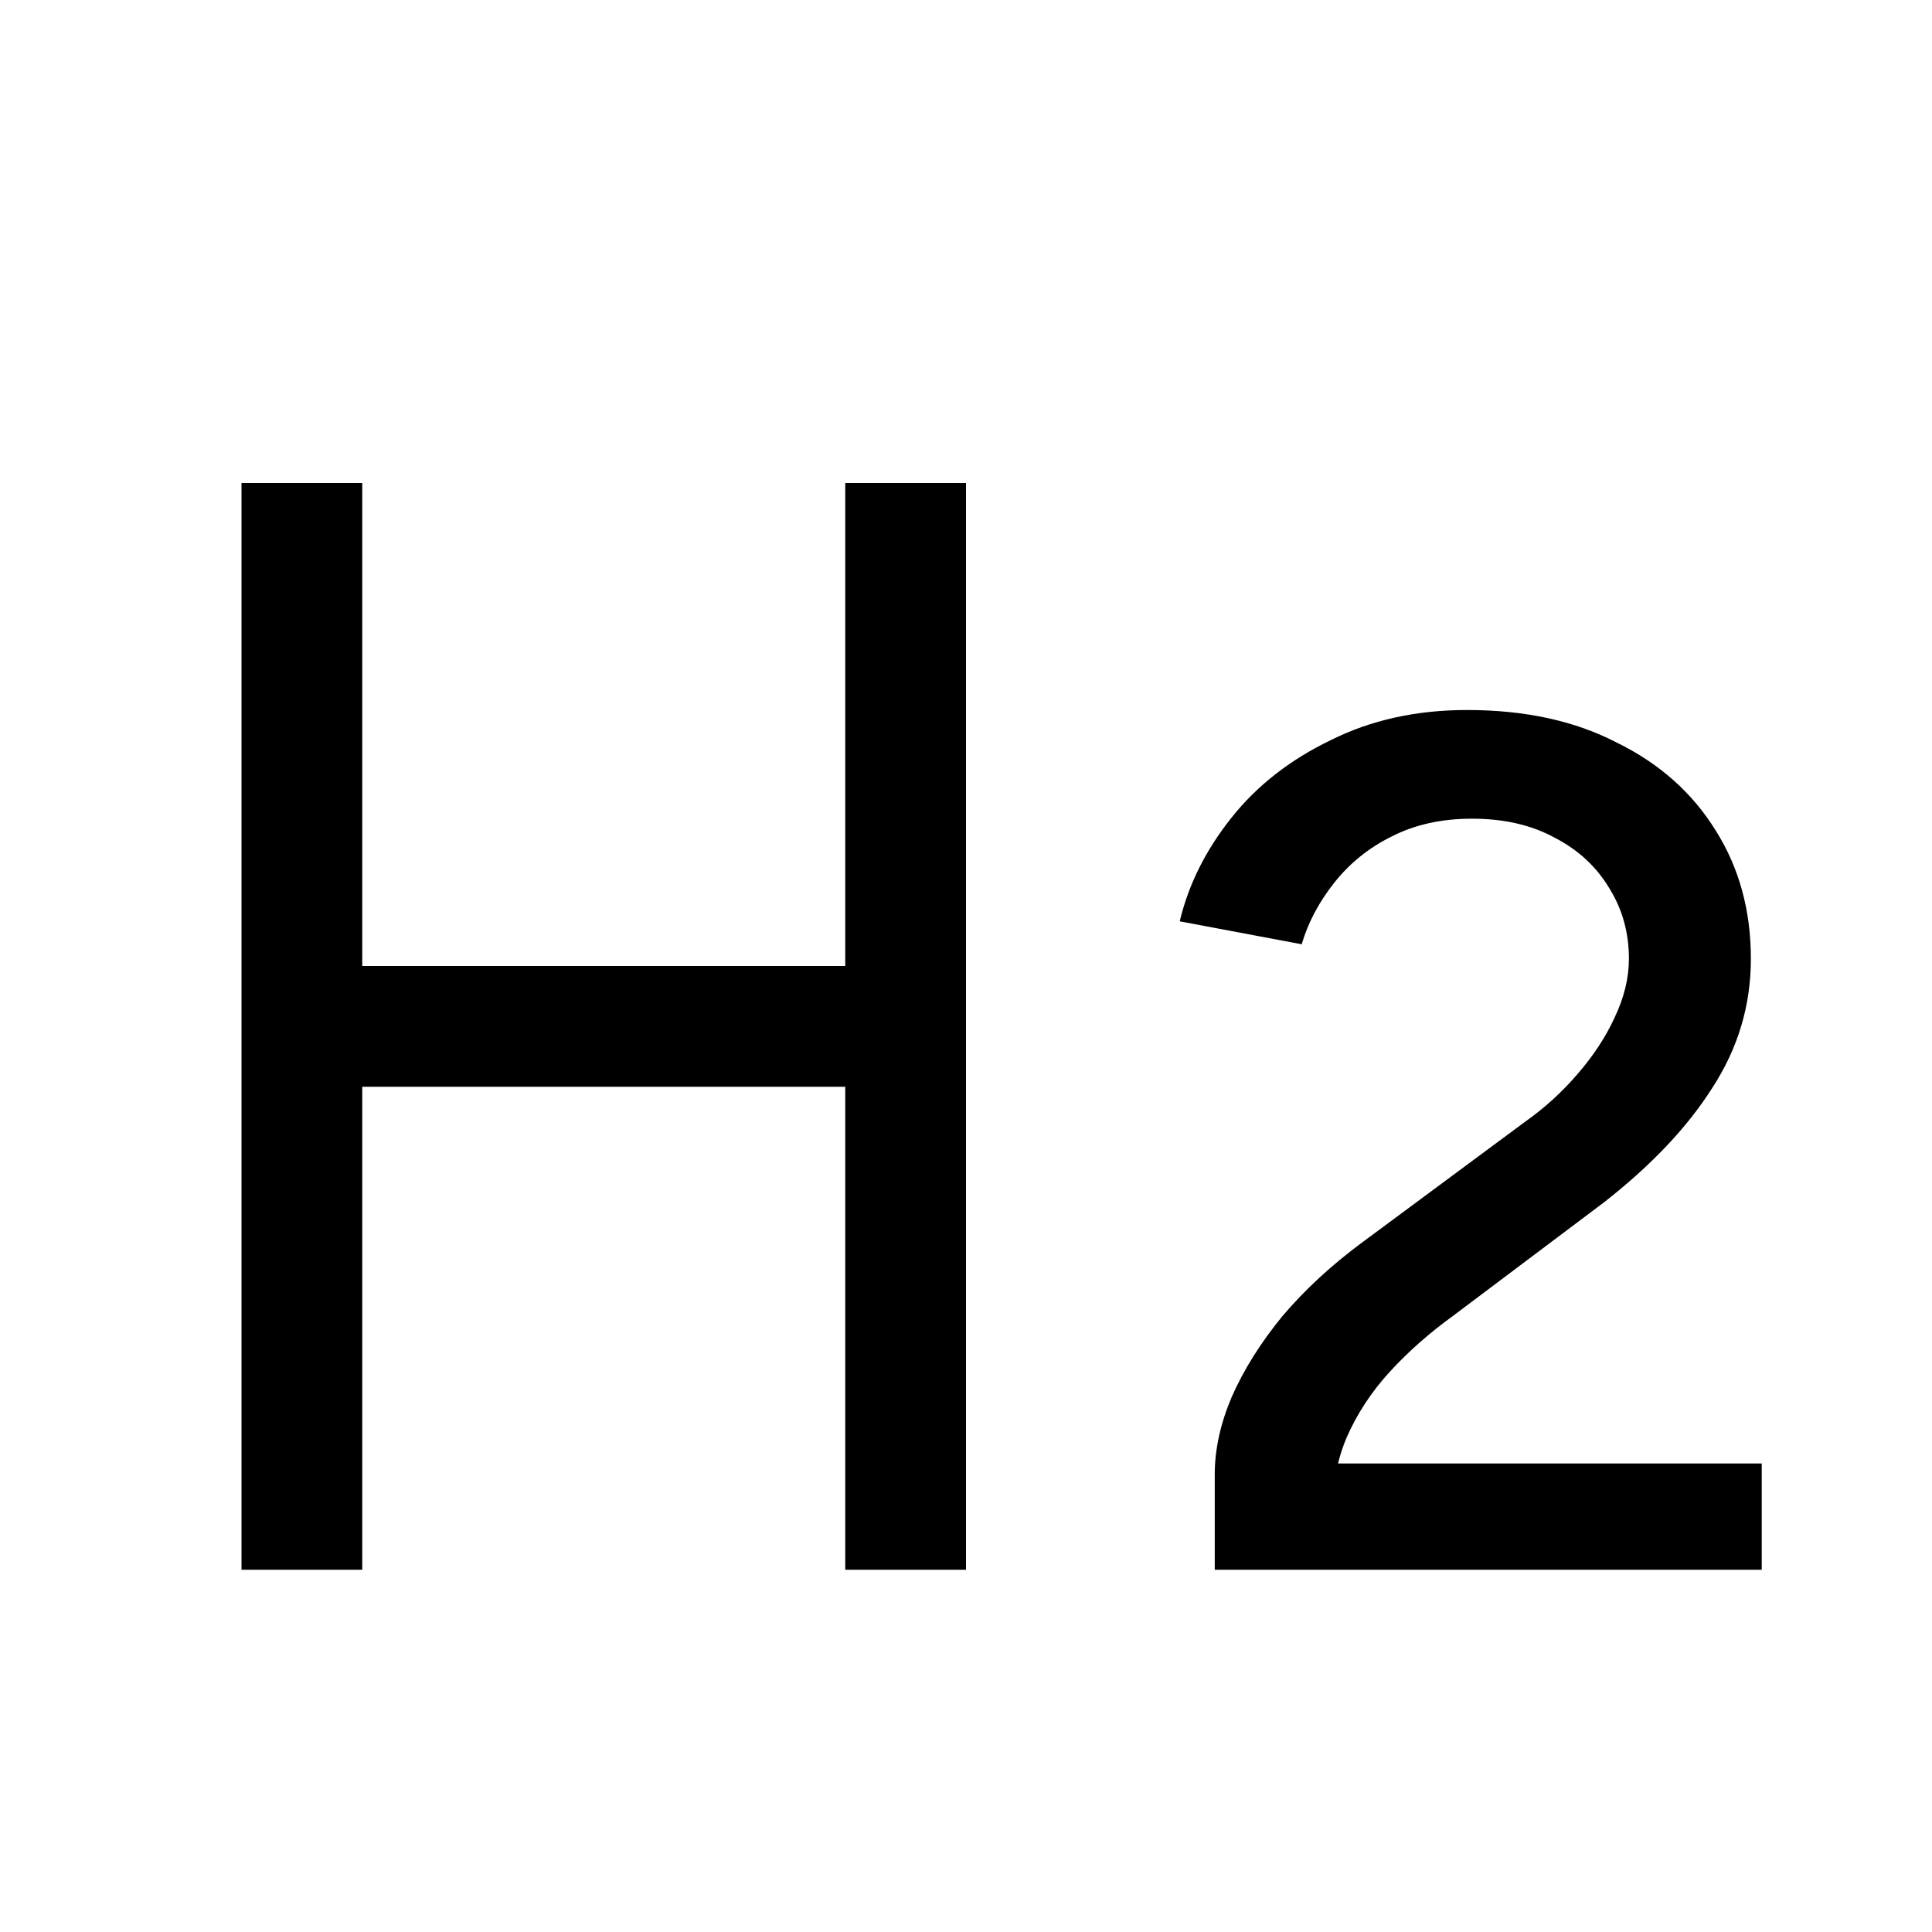 
<svg width="16" height="16" viewBox="0 0 16 16" fill="none" xmlns="http://www.w3.org/2000/svg">
<path fill-rule="evenodd" clip-rule="evenodd" d="M2 4V8.5V13H3V9H7V13H8V4H7V8H3V4H2ZM11.081 12.12C11.099 12.047 11.122 11.977 11.15 11.91C11.237 11.71 11.357 11.527 11.51 11.36C11.663 11.193 11.837 11.04 12.03 10.9L13.28 9.96C13.673 9.653 13.973 9.337 14.18 9.01C14.393 8.683 14.5 8.327 14.5 7.94C14.5 7.54 14.403 7.187 14.21 6.88C14.017 6.567 13.743 6.323 13.39 6.15C13.043 5.97 12.63 5.88 12.15 5.88C11.73 5.88 11.353 5.963 11.02 6.13C10.687 6.29 10.413 6.503 10.2 6.77C9.987 7.037 9.843 7.323 9.77 7.63L10.78 7.82C10.833 7.64 10.923 7.47 11.05 7.31C11.177 7.15 11.333 7.023 11.52 6.93C11.713 6.83 11.937 6.78 12.19 6.78C12.457 6.78 12.687 6.833 12.88 6.94C13.073 7.04 13.223 7.18 13.33 7.36C13.437 7.533 13.49 7.727 13.49 7.94C13.49 8.1 13.45 8.263 13.37 8.43C13.297 8.59 13.193 8.747 13.06 8.9C12.933 9.047 12.79 9.177 12.63 9.29L11.28 10.29C11.027 10.477 10.807 10.68 10.62 10.9C10.44 11.12 10.3 11.343 10.2 11.57C10.107 11.79 10.06 12.003 10.06 12.21V13H14.59V12.12H11.081Z" fill="black"/>
</svg>
